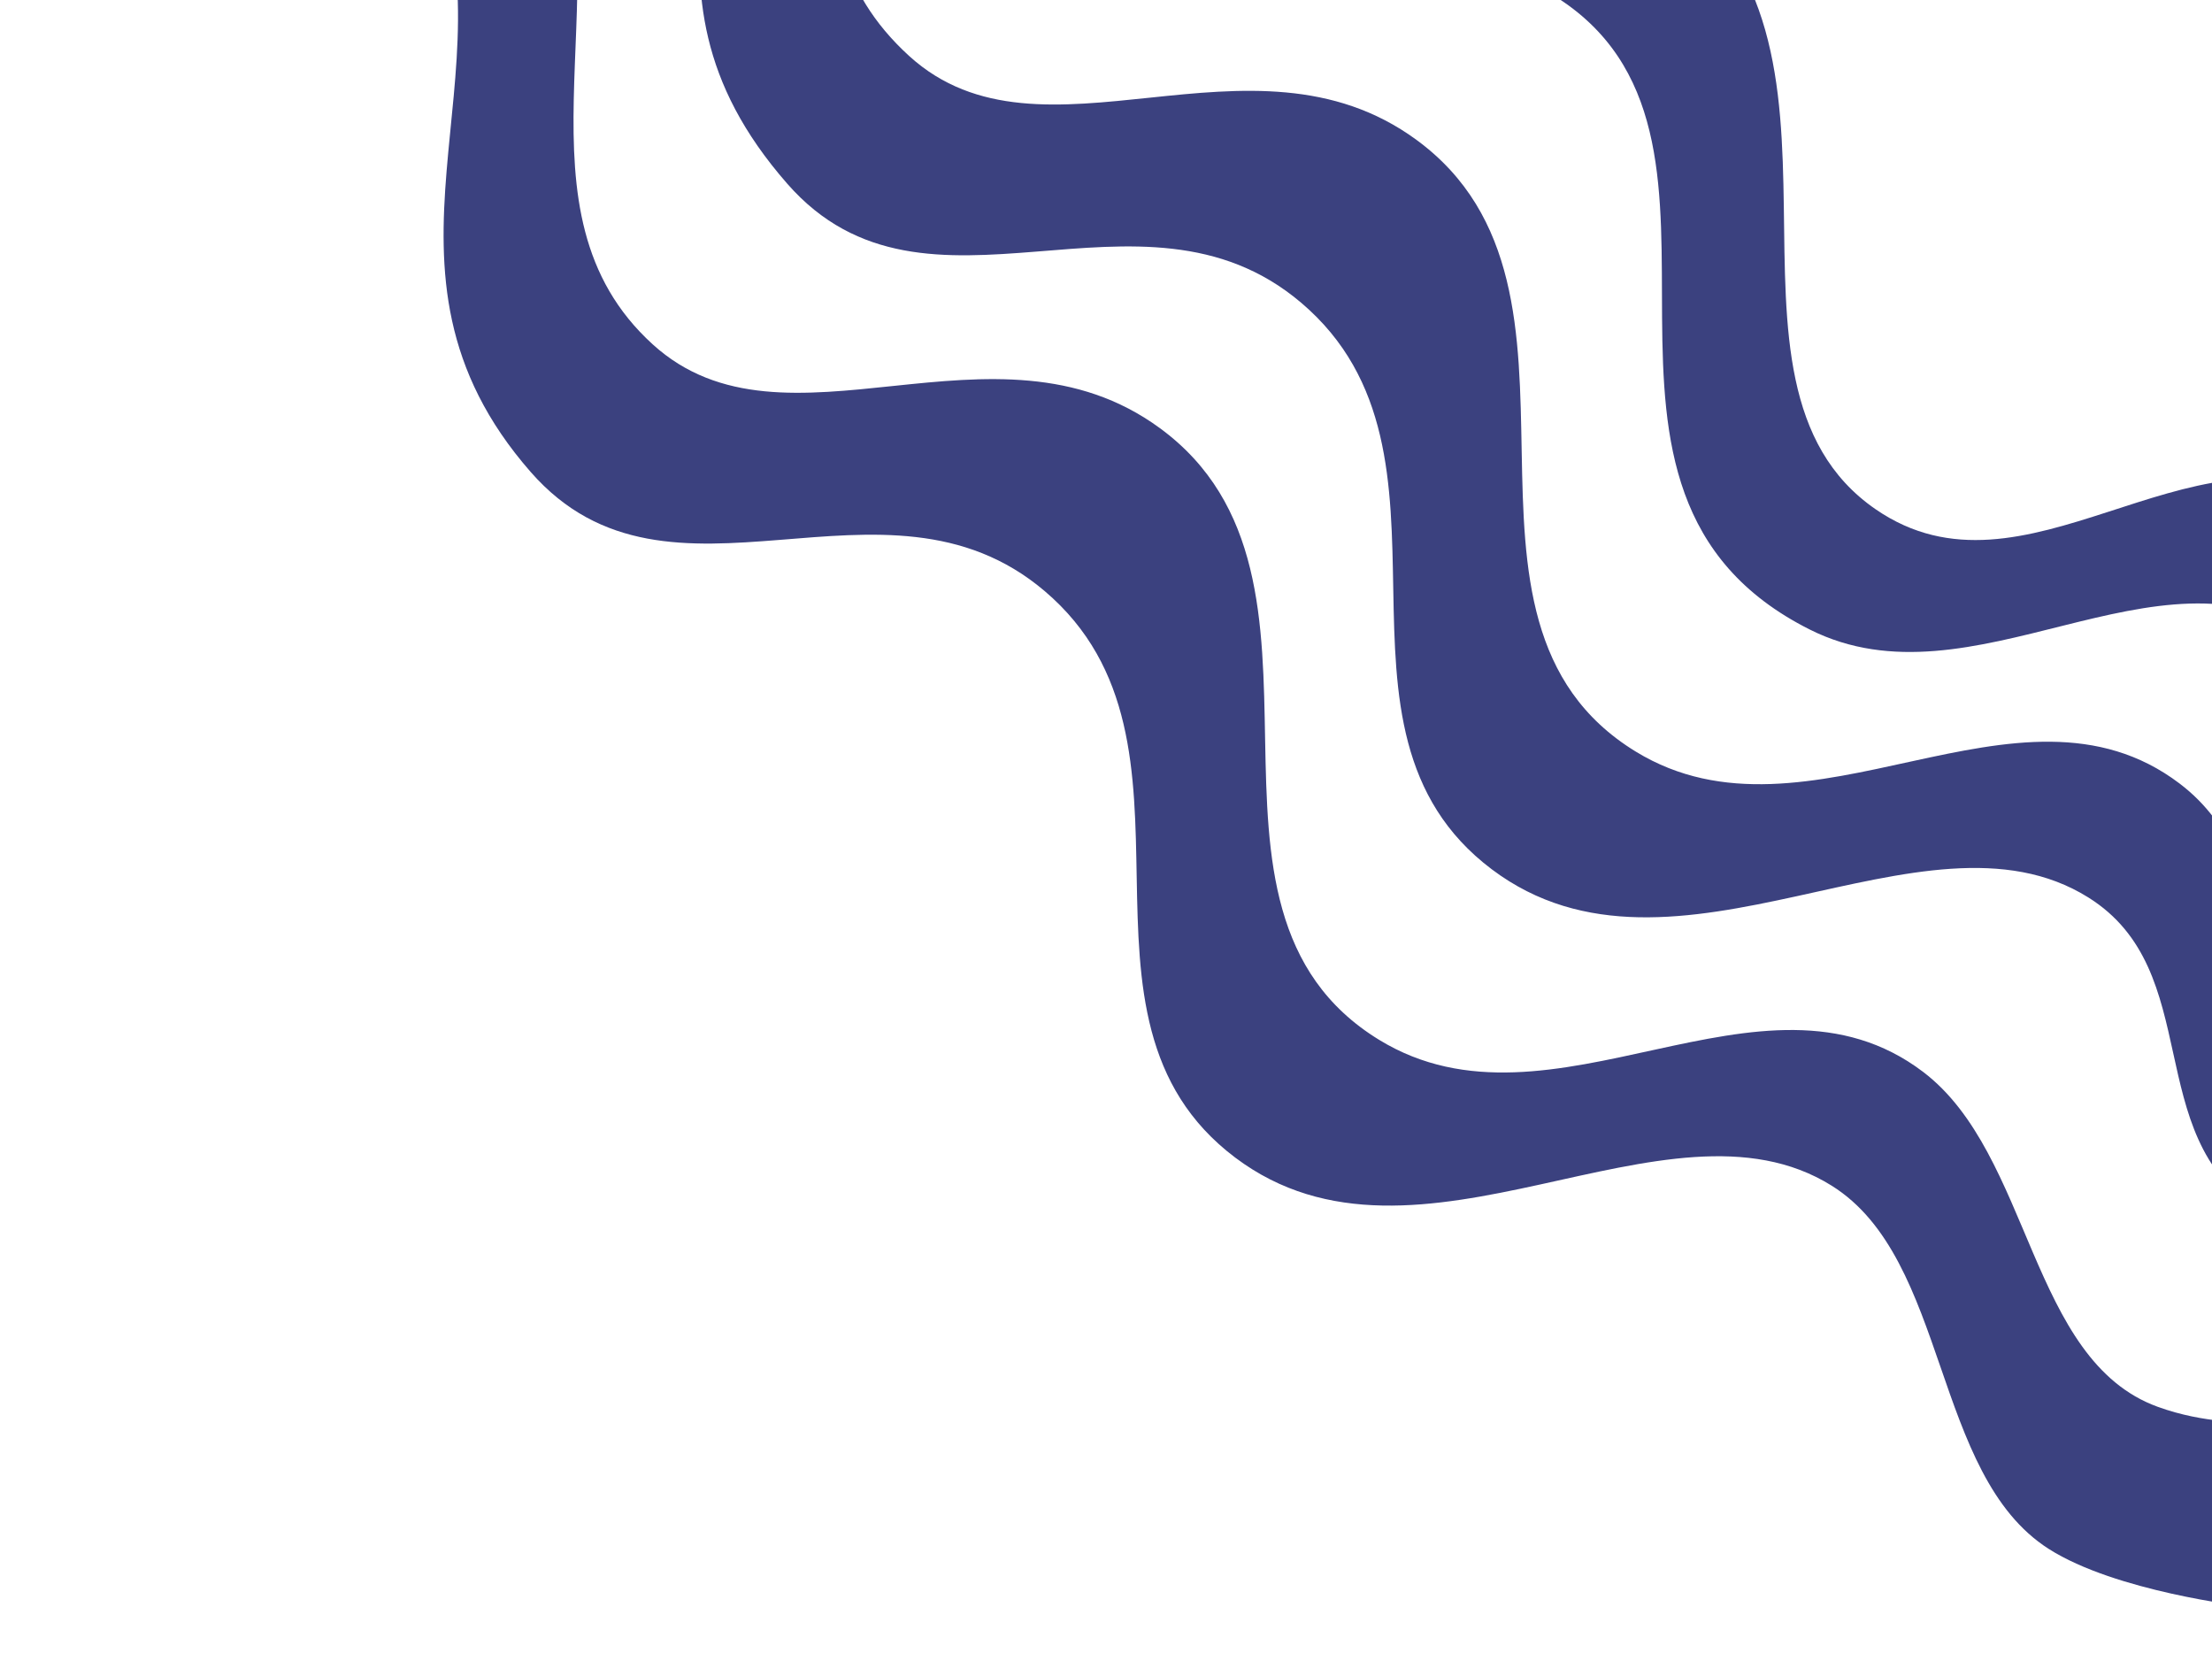 <svg width="345" height="259" viewBox="0 0 345 259" fill="none" xmlns="http://www.w3.org/2000/svg">
<path d="M126.202 -68.174C123.884 -74.746 119 -84.5 119 -84.5L99.578 -74.136C99.578 -74.136 104.289 -65.676 106.712 -59.98C120.546 -27.452 94.913 -3.172 122.799 28.662C144.546 53.488 177.801 25.854 202.954 47.222C230.811 70.888 203.467 113.575 232.667 135.563C261.195 157.046 299.908 123.821 325.705 139.95C344.027 151.406 333.89 176.959 352.112 188.575C362.567 195.24 382.573 197.527 382.573 197.527L383.203 168.765C383.203 168.765 376.505 169.101 369.091 166.405C349.062 159.123 356.927 135.058 339.942 122.186C314.728 103.078 282.099 133.723 255.117 117.203C221.37 96.54 252.844 45.214 220.931 21.818C195.036 2.834 162.531 27.575 141.821 8.749C119.095 -11.91 136.42 -39.212 126.202 -68.174Z" fill="#3B417F"/>
<path d="M86.554 -28.976C84.235 -35.547 79.351 -45.301 79.351 -45.301L59.93 -34.937C59.93 -34.937 64.64 -26.478 67.063 -20.781C80.898 11.746 54.897 41.784 82.783 73.618C104.53 98.444 137.785 70.81 162.938 92.178C190.795 115.844 163.451 158.531 192.65 180.519C221.179 202.002 259.892 168.777 285.689 184.906C304.011 196.362 301.318 229.933 319.539 241.548C329.994 248.213 350 250.5 350 250.5L350.631 221.738C350.631 221.738 343.932 222.074 336.518 219.379C316.49 212.097 316.911 180.015 299.926 167.143C274.711 148.034 242.083 178.679 215.101 162.159C181.354 141.496 212.828 90.17 180.915 66.775C155.019 47.79 122.515 72.531 101.805 53.705C79.079 33.046 96.771 -0.013 86.554 -28.976Z" fill="#3B417F"/>
<path d="M180.544 -32.229C158.638 -57.222 208.902 -97.261 208.902 -97.261L145.061 -113.042C145.061 -113.042 160.111 -87.653 161.403 -78.524C164.652 -55.554 141.667 -23.93 165.975 -8.568C184.53 3.158 218.056 -17.466 243.896 0.32C276.556 22.8 239.327 76.654 282.292 98.186C307.71 110.924 336.336 83.507 360.176 98.998C378.251 110.743 375.177 141.661 385.482 147.892C392.295 152.012 405.154 155.317 405.154 155.317L405.964 124.956C405.964 124.956 400.49 126.679 393.528 122.077C381.838 114.352 387.154 88.141 366.401 77.741C341.125 65.074 315.84 95.451 292.548 79.426C263.519 59.454 294.368 6.084 259.544 -17.781C236.145 -33.817 197.098 -13.341 180.544 -32.229Z" fill="#3B417F"/>
</svg>
